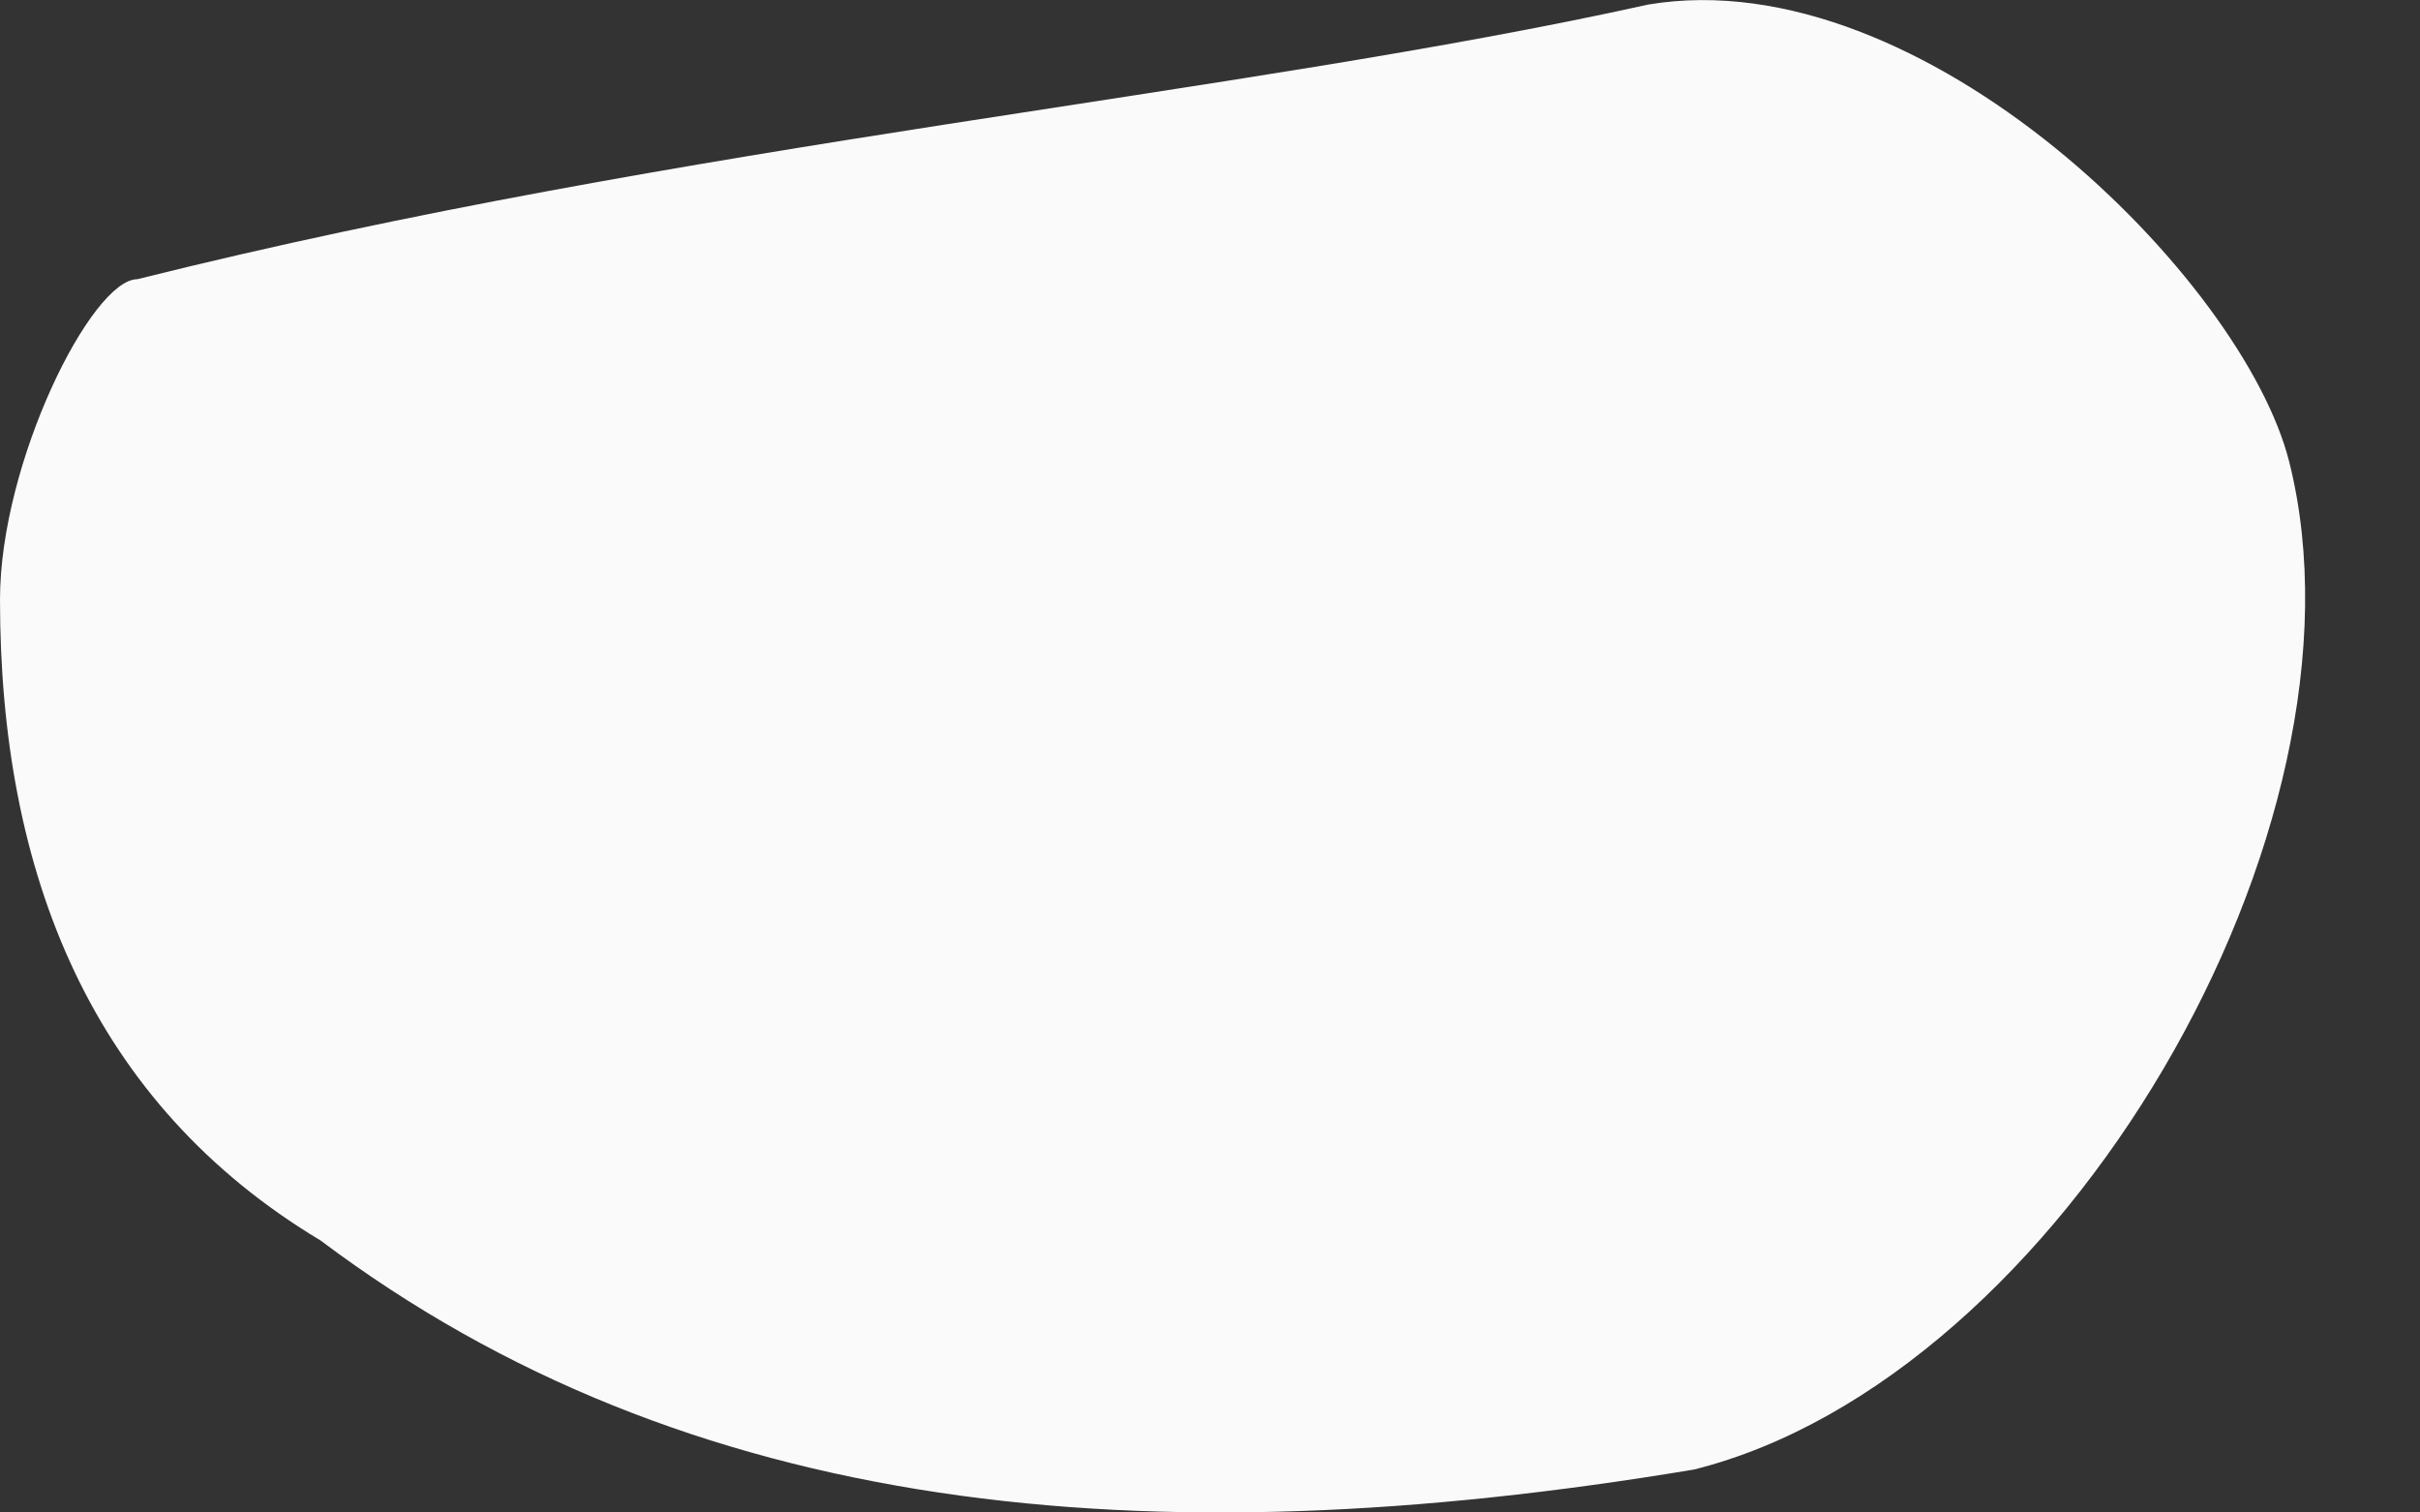 <svg width="8" height="5" viewBox="0 0 8 5" fill="none" xmlns="http://www.w3.org/2000/svg">
<rect x="0" y="0" width="8" height="5" fill="#333333" stroke="none"/>
<path fill-rule="evenodd" clip-rule="evenodd" d="M5.6 4.858C6.811 4.555 7.871 2.739 7.568 1.528C7.417 0.923 6.357 -0.137 5.449 0.015C4.087 0.317 2.27 0.469 0.454 0.923C0.303 0.923 0 1.528 0 1.982C0 2.89 0.303 3.647 1.06 4.101C2.27 5.01 3.784 5.161 5.6 4.858Z" fill="#FAFAFA"/>
</svg>
